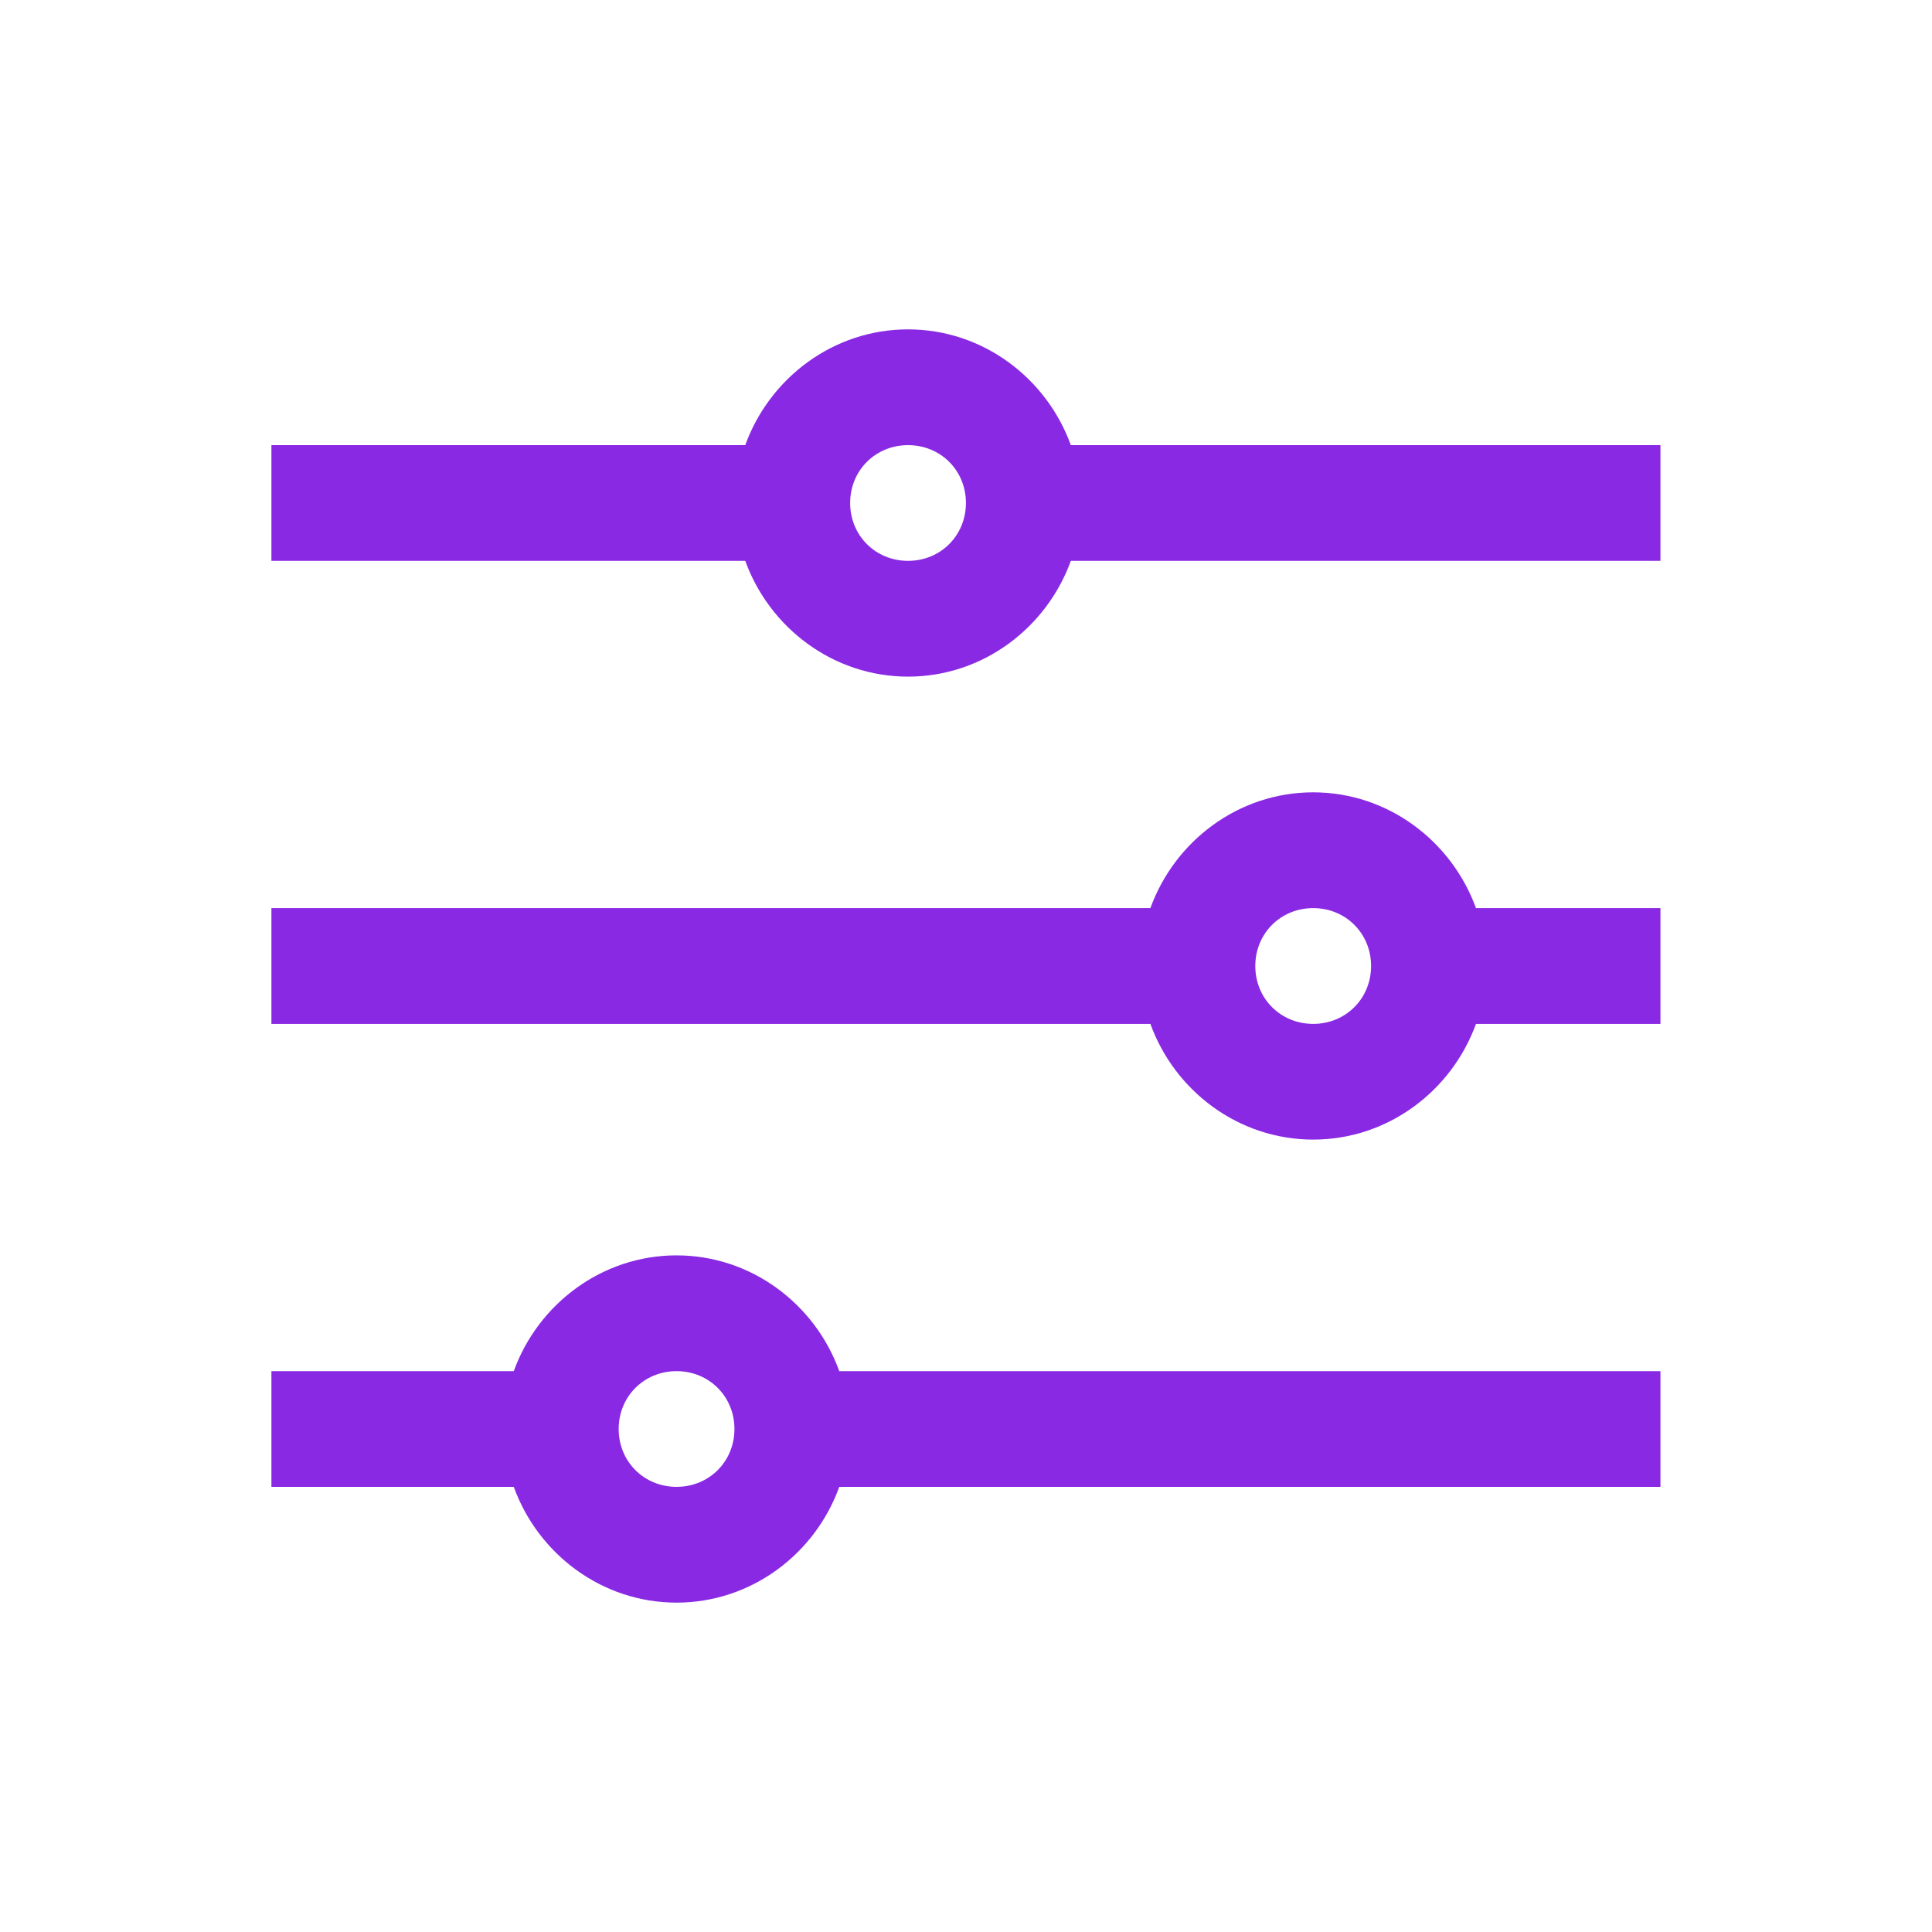 <svg width="27" height="27" viewBox="0 0 27 27" fill="none" xmlns="http://www.w3.org/2000/svg">
<path d="M12.69 4.603C11.644 4.603 10.753 5.285 10.415 6.221H3.793V7.838H10.415C10.753 8.773 11.644 9.456 12.69 9.456C13.736 9.456 14.627 8.773 14.965 7.838H23.205V6.221H14.965C14.627 5.285 13.736 4.603 12.69 4.603ZM12.69 6.221C13.145 6.221 13.499 6.574 13.499 7.029C13.499 7.484 13.145 7.838 12.69 7.838C12.235 7.838 11.881 7.484 11.881 7.029C11.881 6.574 12.235 6.221 12.69 6.221ZM18.352 11.073C17.306 11.073 16.415 11.756 16.077 12.691H3.793V14.309H16.077C16.415 15.244 17.306 15.926 18.352 15.926C19.398 15.926 20.288 15.244 20.627 14.309H23.205V12.691H20.627C20.288 11.756 19.398 11.073 18.352 11.073ZM18.352 12.691C18.807 12.691 19.161 13.045 19.161 13.5C19.161 13.955 18.807 14.309 18.352 14.309C17.897 14.309 17.543 13.955 17.543 13.5C17.543 13.045 17.897 12.691 18.352 12.691ZM9.455 17.544C8.409 17.544 7.518 18.227 7.18 19.162H3.793V20.779H7.18C7.518 21.715 8.409 22.397 9.455 22.397C10.501 22.397 11.392 21.715 11.729 20.779H23.205V19.162H11.729C11.392 18.227 10.501 17.544 9.455 17.544ZM9.455 19.162C9.91 19.162 10.264 19.516 10.264 19.971C10.264 20.425 9.91 20.779 9.455 20.779C9 20.779 8.646 20.425 8.646 19.971C8.646 19.516 9 19.162 9.455 19.162Z" fill="#8A29E3"/>
</svg>
